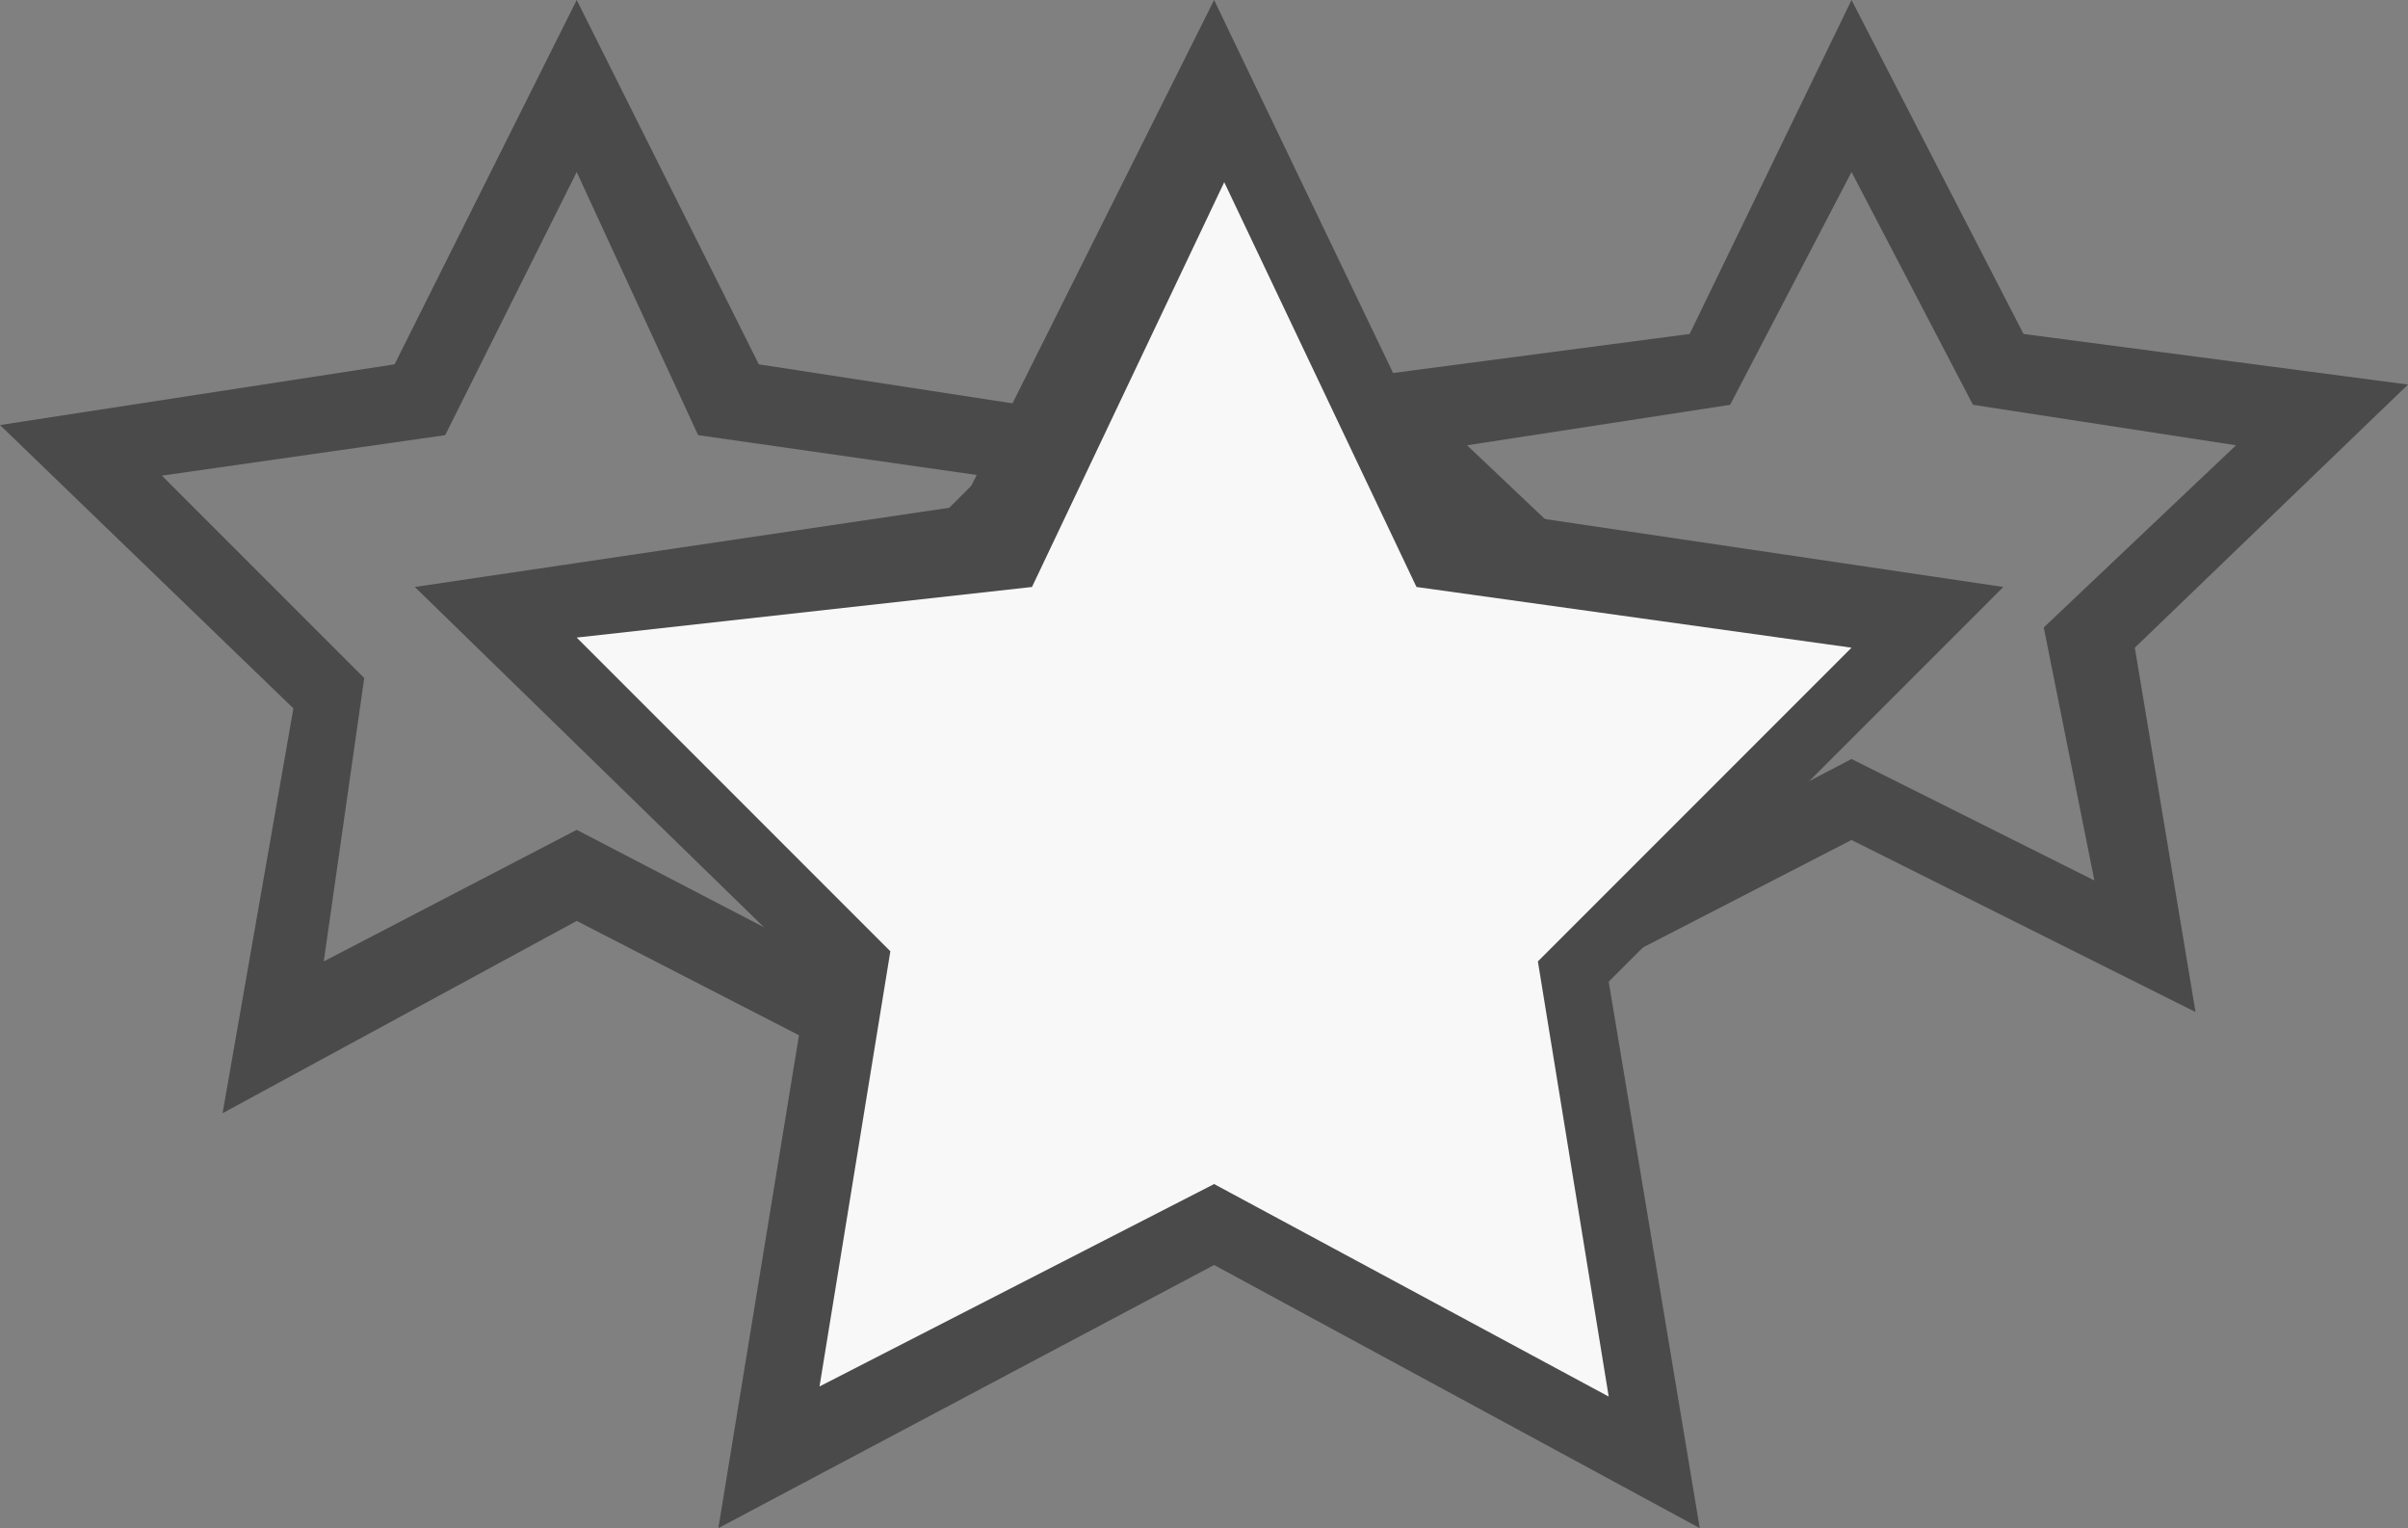 <?xml version="1.0" encoding="utf-8"?>
<!-- Generator: Adobe Illustrator 22.0.1, SVG Export Plug-In . SVG Version: 6.00 Build 0)  -->
<svg version="1.1" id="Layer_1" xmlns="http://www.w3.org/2000/svg" xmlns:xlink="http://www.w3.org/1999/xlink" x="0px" y="0px"
	 viewBox="0 0 23.8 15.1" style="enable-background:new 0 0 23.8 15.1;" xml:space="preserve">
<rect x="0" y="0" width="23.8" height="15.1" fill="#808080" stroke="none"/>
<style type="text/css">
	.st0{fill:#4A4A4A;}
	.st1{fill:#F8F8F8;}
</style>
<title>Group 4</title>
<desc>Created with Sketch.</desc>
<g id="Symbols">
	<g id="Molecules_x2F_menu" transform="translate(-72, -11)">
		<g id="Group-3" transform="translate(72, 11)">
			<g id="Group-4">
				<g id="Star-Copy">
					<path class="st0" d="M9.2,10.9L5.7,9.1l-3.5,1.9l0.7-4L0,4.2l3.9-0.6L5.7,0l1.8,3.6l3.9,0.6L8.5,7L9.2,10.9z M1.6,4.7l2,2
						L3.2,9.5l2.5-1.3l2.5,1.3L7.7,6.7l2-2L6.9,4.3L5.7,1.7L4.4,4.3L1.6,4.7z"/>
				</g>
				<g id="Star-Copy-2">
					<path class="st0" d="M15,10l0.6-3.6l-2.7-2.6l3.8-0.5L18.3,0L20,3.3l3.8,0.5l-2.7,2.6l0.6,3.6l-3.4-1.7L15,10z M18.3,7.5
						l2.4,1.2l-0.5-2.5l1.9-1.8L19.5,4l-1.2-2.3L17.1,4l-2.6,0.4l1.9,1.8L16,8.7L18.3,7.5z"/>
				</g>
				<g id="Star">
					<polygon class="st1" points="12,12.1 7.6,14.4 8.4,9.5 4.9,6 9.8,5.3 12,0.9 14.1,5.3 19,6 15.5,9.5 16.3,14.4 					"/>
					<path class="st0" d="M16.8,15.1L12,12.5l-4.9,2.6L8,9.6L4.1,5.8L9.5,5L12,0l2.4,5l5.4,0.8l-3.9,3.9L16.8,15.1z M12,11.7
						l3.9,2.1l-0.7-4.3l3.1-3.1l-4.3-0.6l-1.9-4l-1.9,4L5.7,6.3l3.1,3.1l-0.7,4.3L12,11.7z"/>
				</g>
			</g>
		</g>
	</g>
</g>
</svg>
